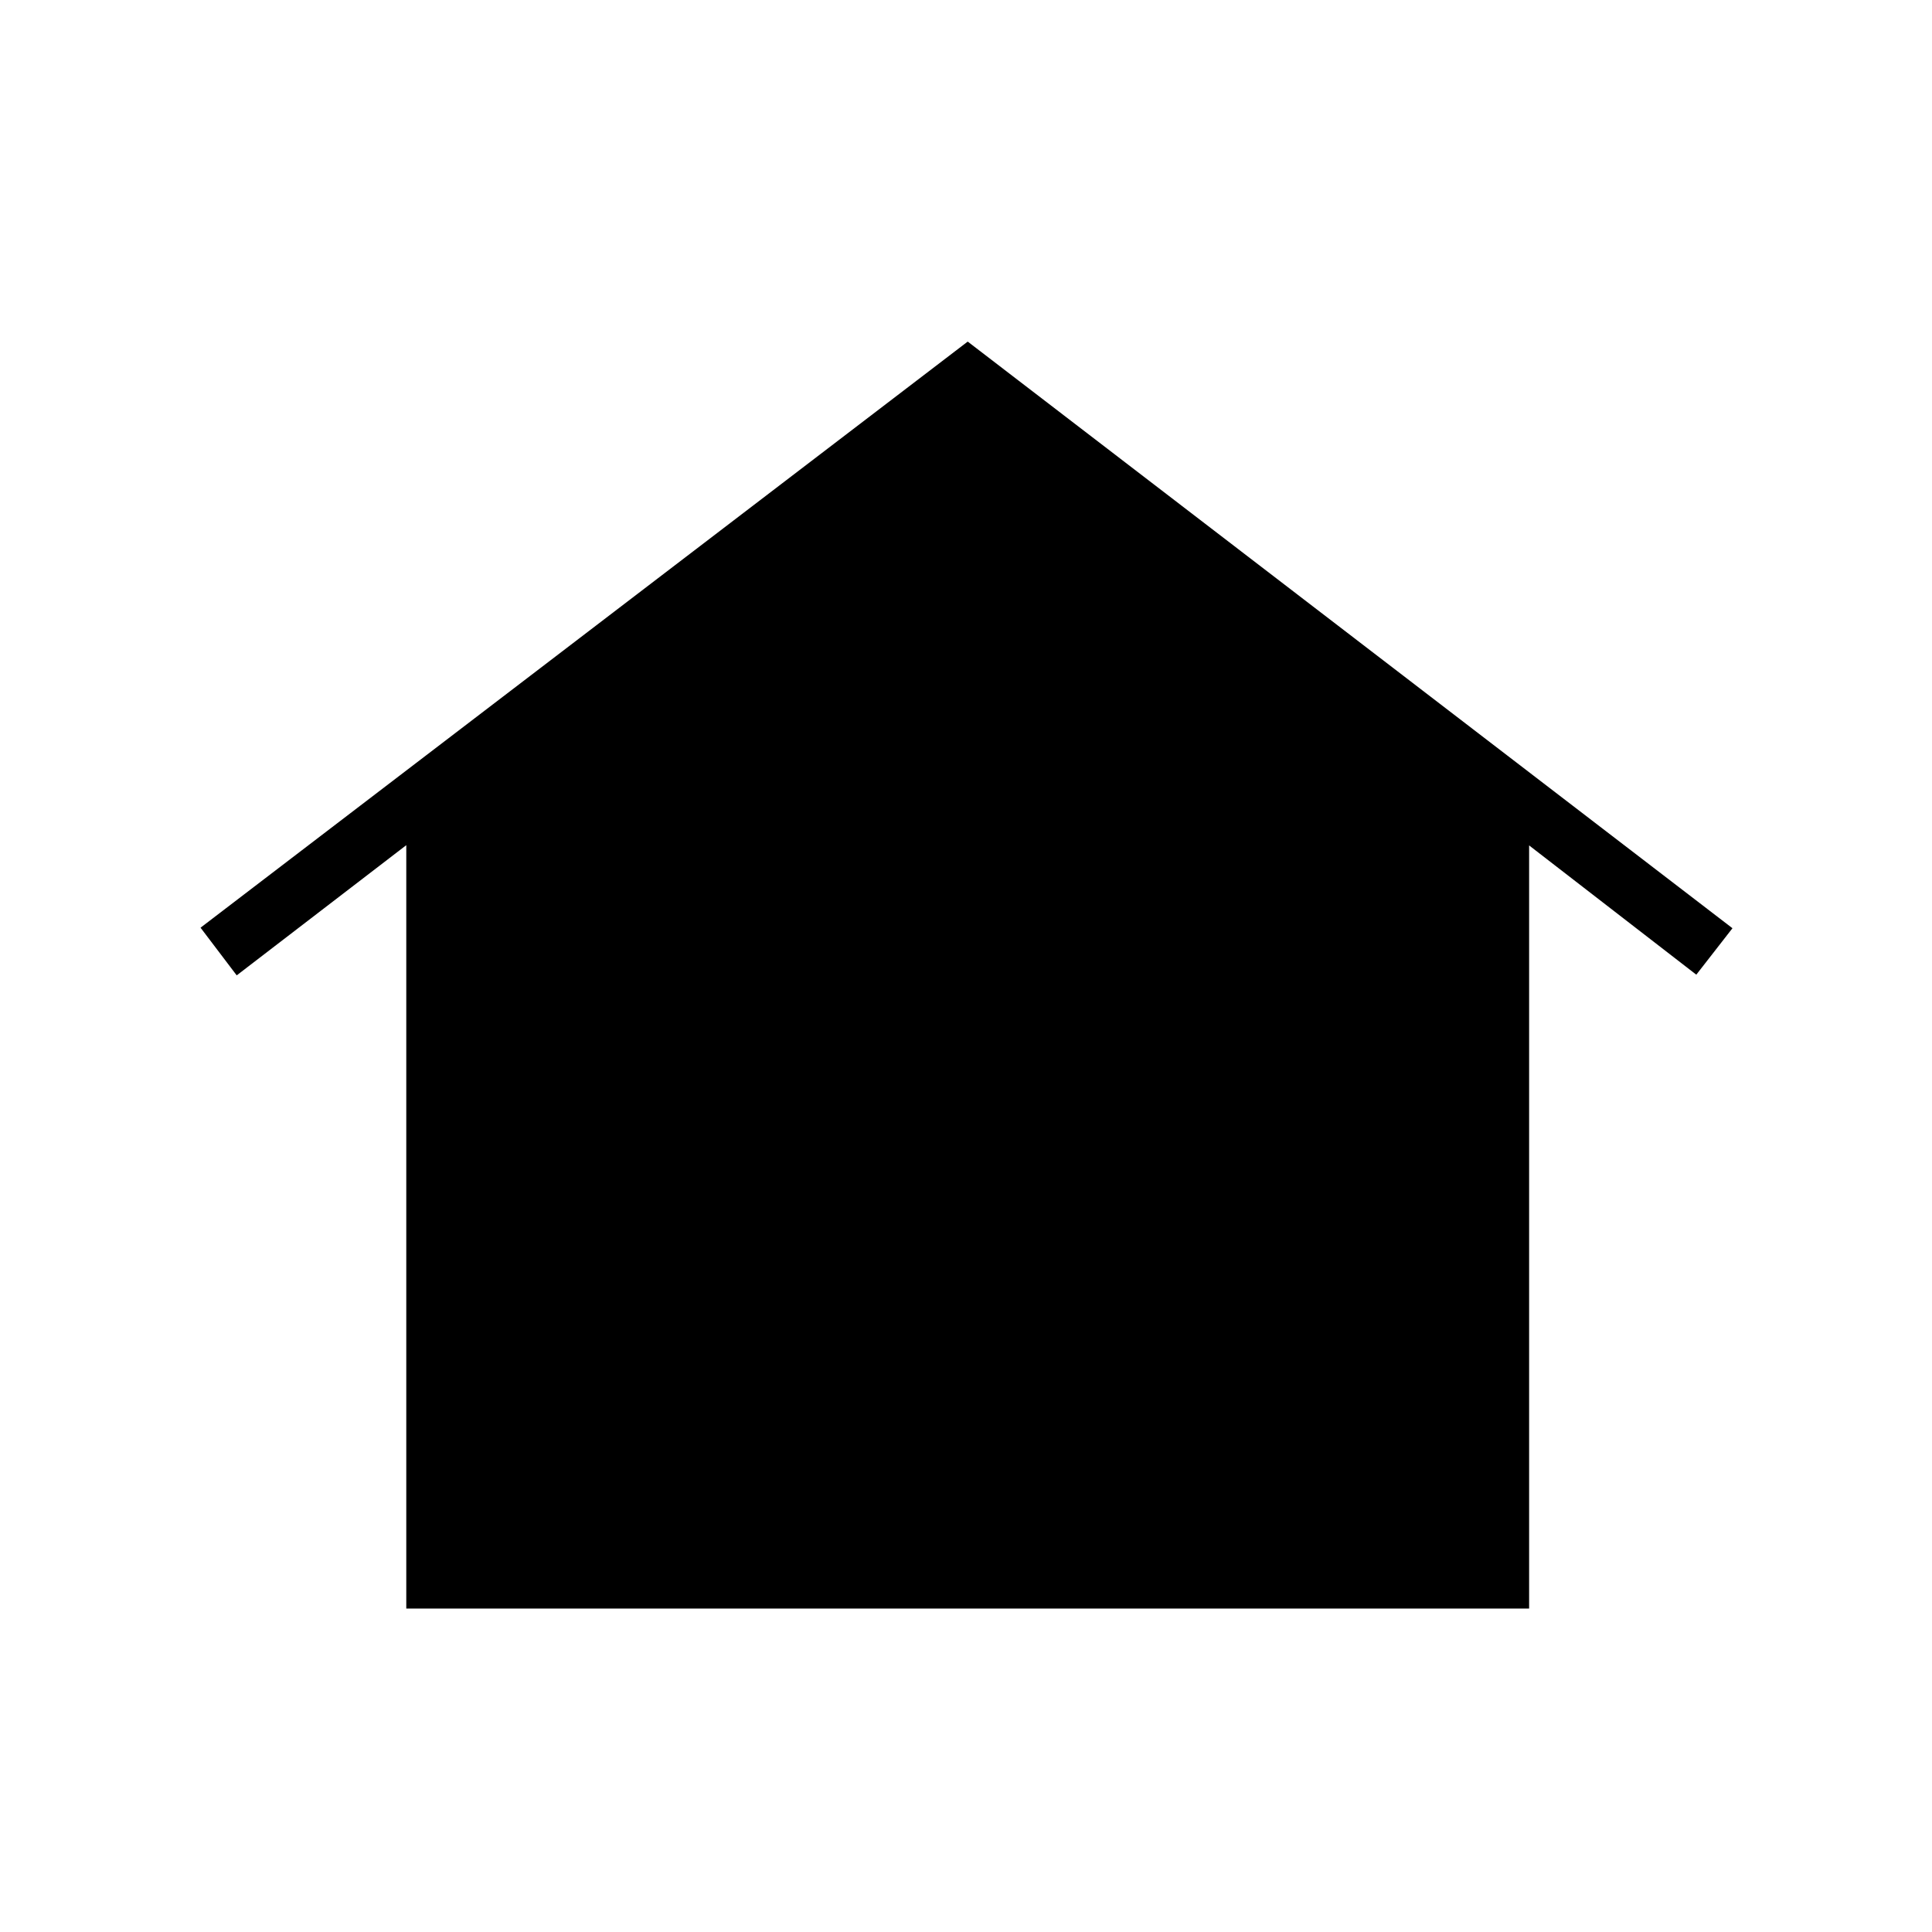 <svg xmlns="http://www.w3.org/2000/svg" height="48" viewBox="0 -960 960 960" width="48"><path d="M201.88-160.73v-379.31l-84.26 64.69-17.97-23.69 381.2-291.23 380 291.5-17.97 23.08-83.07-64.23v379.19H201.88Zm118.89-209.19q-17.02 0-29.51-9.04-12.49-9.03-12.49-21.56 0-12.54 12.63-21.62 12.63-9.09 29.49-9.09t29.79 9.03q12.94 9.04 12.94 21.57 0 12.53-12.91 21.62-12.91 9.09-29.94 9.09Zm159.66 0q-17.02 0-29.51-9.04-12.5-9.03-12.5-21.56 0-12.54 12.63-21.62 12.63-9.09 29.49-9.09t29.79 9.03q12.94 9.04 12.94 21.57 0 12.53-12.91 21.62-12.91 9.09-29.93 9.09Zm159.65 0q-17.02 0-29.51-9.04-12.49-9.03-12.49-21.56 0-12.54 12.63-21.62 12.63-9.09 29.49-9.09 16.85 0 29.79 9.03 12.93 9.04 12.93 21.57 0 12.53-12.91 21.62-12.91 9.09-29.93 9.09Z"/></svg>